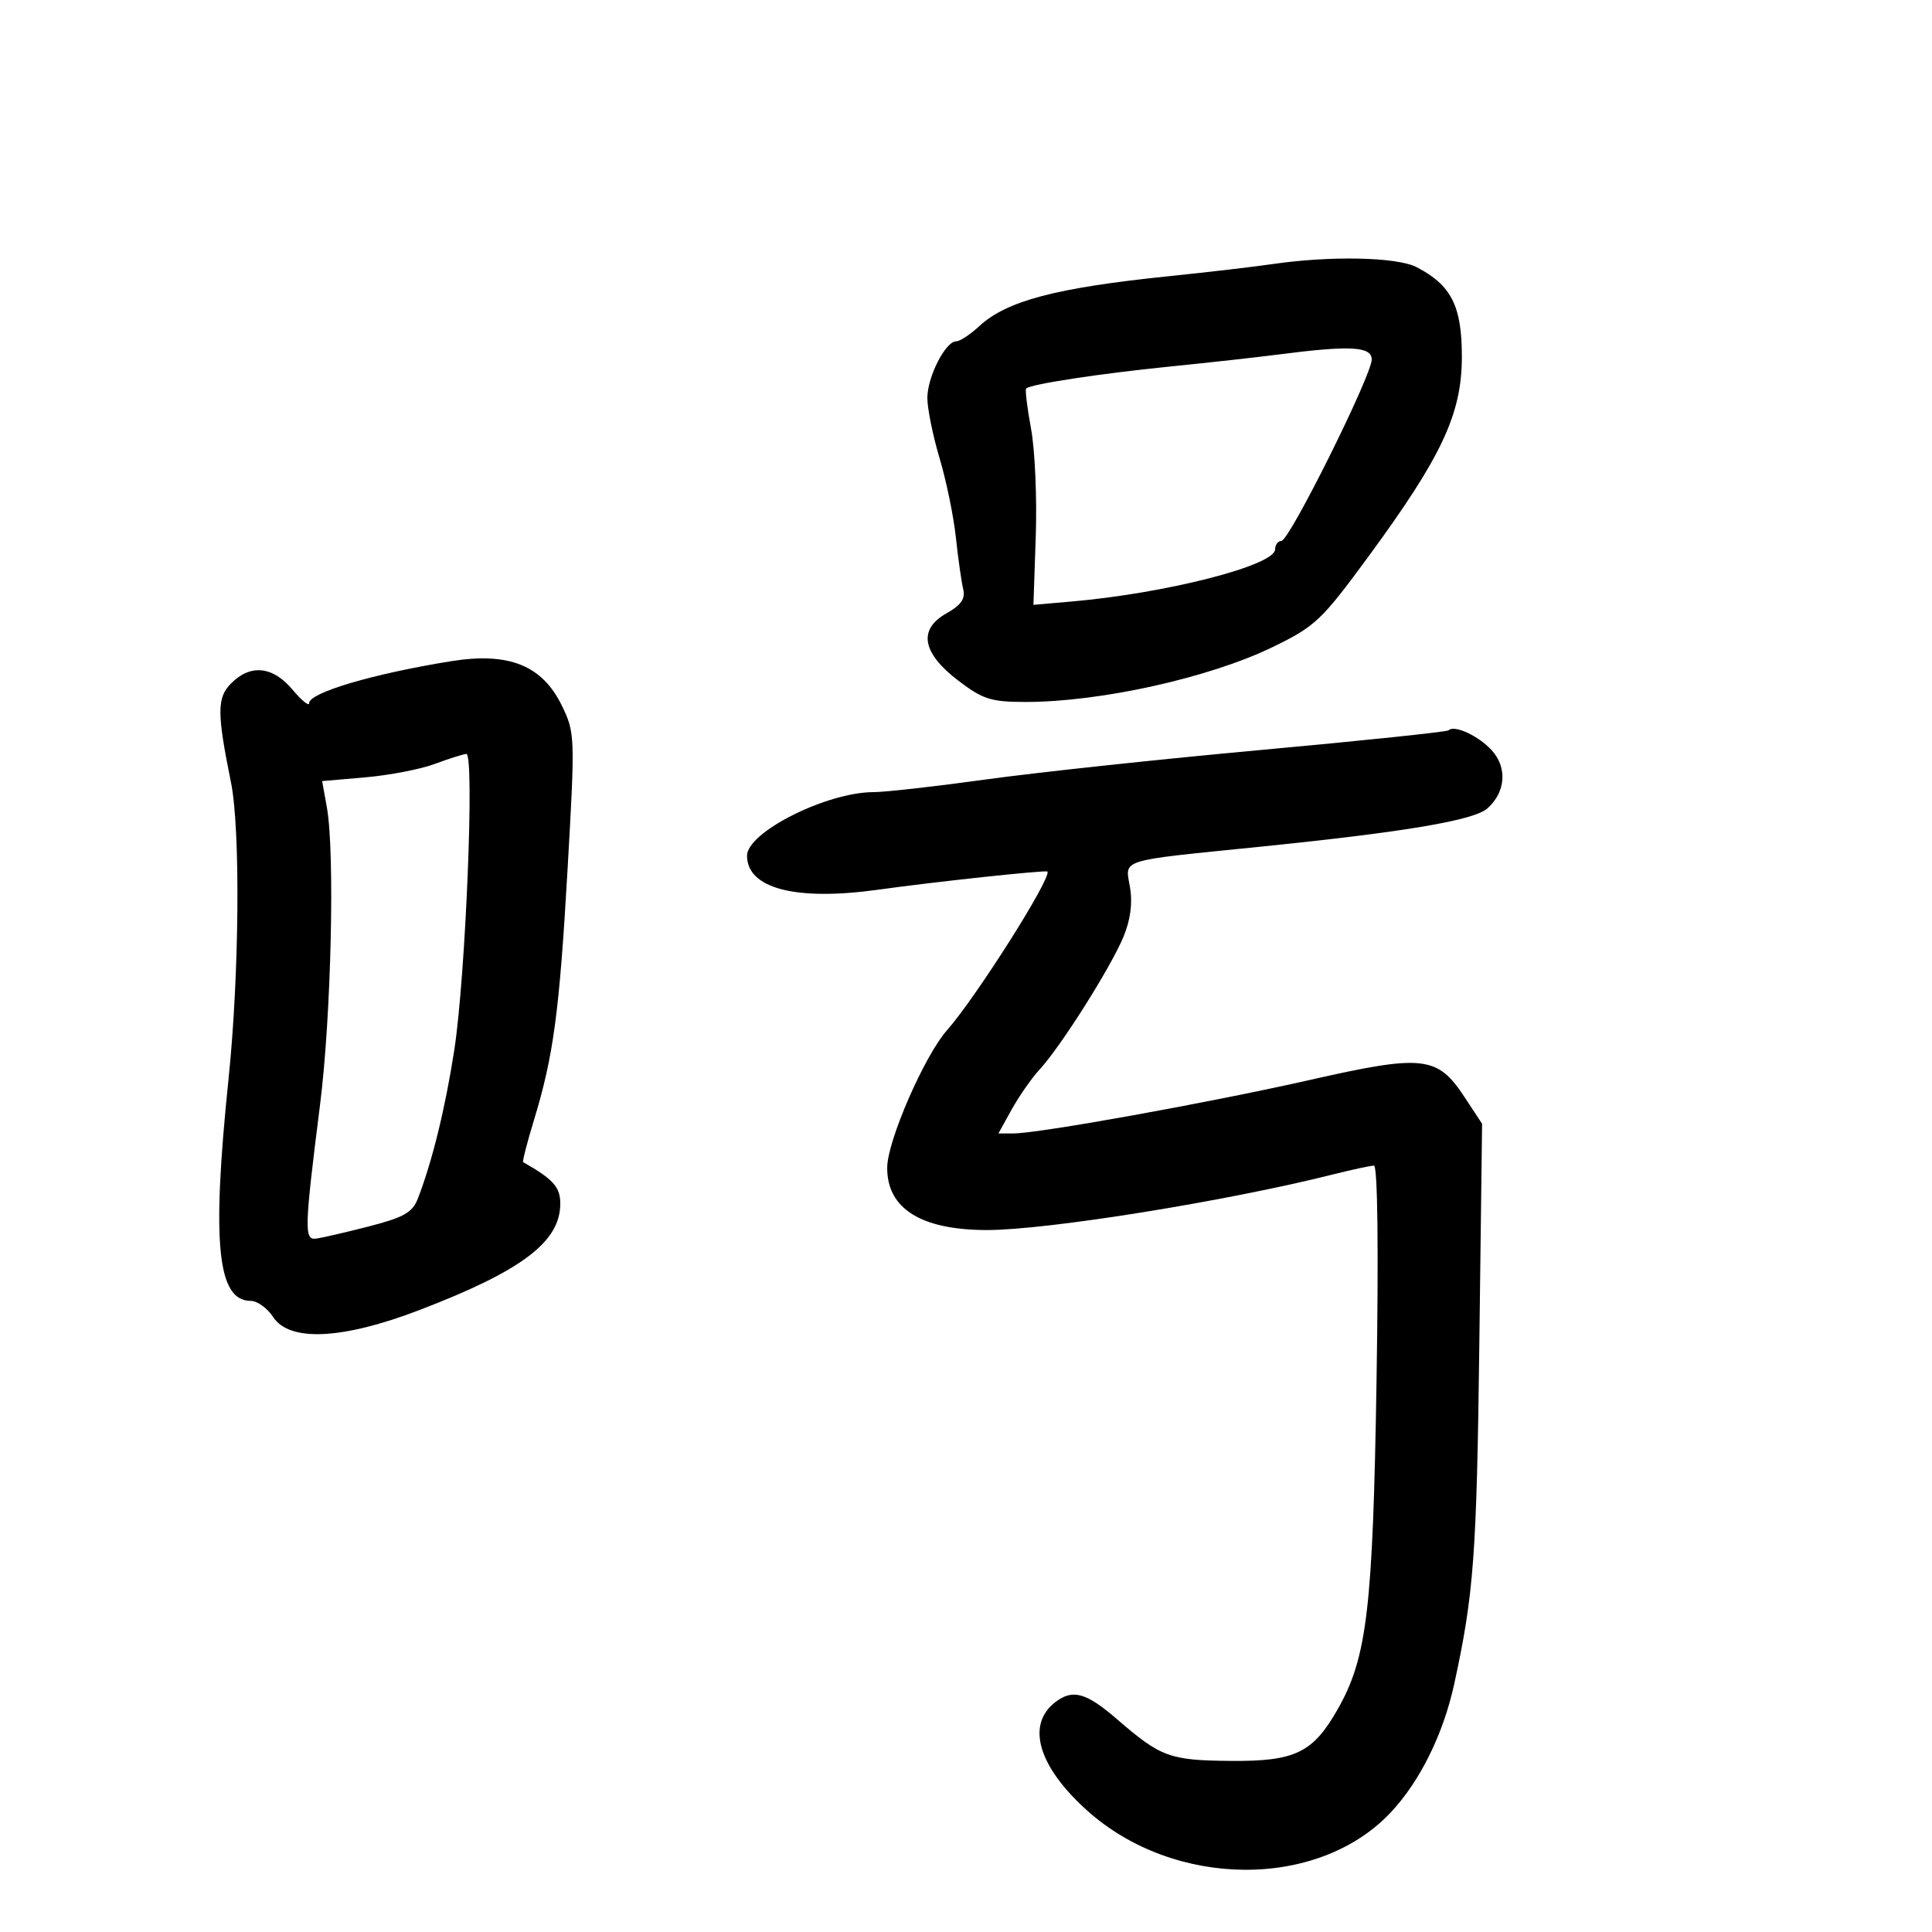 <svg xmlns="http://www.w3.org/2000/svg" width="300" height="300" viewBox="0 0 300 300" version="1.1">
	<path d="M 197.500 41.019 C 194.750 41.424, 187.550 42.265, 181.500 42.888 C 163.968 44.693, 156.299 46.714, 152.057 50.648 C 150.662 51.942, 149.050 53, 148.476 53 C 146.812 53, 144 58.528, 144 61.799 C 144 63.444, 144.853 67.649, 145.895 71.145 C 146.938 74.640, 148.078 80.181, 148.429 83.458 C 148.779 86.735, 149.290 90.335, 149.563 91.458 C 149.931 92.972, 149.257 93.951, 146.962 95.242 C 142.519 97.742, 143.172 101.404, 148.828 105.707 C 152.629 108.600, 153.899 109, 159.268 109 C 170.884 109, 187.792 105.244, 197.597 100.486 C 204.241 97.262, 205.195 96.360, 212.510 86.391 C 223.919 70.841, 226.993 64.263, 226.997 55.385 C 227 47.517, 225.358 44.271, 219.961 41.480 C 216.908 39.901, 206.526 39.688, 197.500 41.019 M 198.500 55.050 C 195.200 55.477, 187.550 56.325, 181.500 56.933 C 170.743 58.016, 160.007 59.660, 159.340 60.327 C 159.156 60.511, 159.499 63.325, 160.102 66.581 C 160.705 69.836, 161.035 77.320, 160.835 83.210 L 160.471 93.920 166.485 93.394 C 181.177 92.110, 198 87.790, 198 85.302 C 198 84.586, 198.439 84, 198.975 84 C 200.203 84, 213 58.291, 213 55.824 C 213 53.784, 209.661 53.606, 198.500 55.050 M 70 102.677 C 57.846 104.643, 48 107.561, 48 109.198 C 48 109.724, 46.835 108.769, 45.411 107.077 C 42.355 103.445, 38.911 103.089, 35.907 106.093 C 33.674 108.326, 33.669 110.645, 35.868 121.500 C 37.345 128.789, 37.160 151.388, 35.491 167.500 C 32.844 193.068, 33.737 202, 38.942 202 C 39.947 202, 41.507 203.125, 42.408 204.500 C 44.966 208.404, 53.153 208.014, 65.150 203.416 C 81.064 197.317, 87 192.827, 87 186.888 C 87 184.330, 85.911 183.115, 81.236 180.455 C 81.090 180.372, 81.848 177.423, 82.921 173.902 C 85.960 163.924, 86.872 157.086, 88.149 134.686 C 89.307 114.390, 89.285 113.766, 87.257 109.592 C 84.202 103.303, 79.004 101.220, 70 102.677 M 224.928 113.405 C 224.692 113.640, 211.675 115.005, 196 116.437 C 180.325 117.869, 161.069 119.932, 153.210 121.020 C 145.350 122.109, 137.458 123, 135.671 123 C 128.379 123, 116 129.214, 116 132.875 C 116 137.969, 123.583 139.936, 136.352 138.153 C 145.219 136.915, 162.417 135.072, 162.637 135.336 C 163.370 136.215, 151.614 154.797, 147.032 160 C 143.529 163.978, 137.809 177.105, 137.766 181.264 C 137.700 187.665, 143.014 191, 153.277 191 C 162.607 191, 190.438 186.527, 206.960 182.373 C 209.963 181.618, 212.839 181, 213.351 181 C 213.918 181, 214.075 194.006, 213.751 214.250 C 213.183 249.803, 212.292 257.363, 207.720 265.406 C 203.873 272.174, 201.119 273.510, 191.173 273.432 C 181.647 273.358, 180.264 272.854, 173.492 266.993 C 168.678 262.826, 166.586 262.236, 163.896 264.286 C 159.299 267.787, 161.188 274.286, 168.787 281.119 C 182.330 293.295, 204.710 293.431, 215.980 281.406 C 220.503 276.581, 224.117 269.259, 225.808 261.500 C 228.853 247.522, 229.299 241.507, 229.706 209 L 230.138 174.500 227.426 170.374 C 223.201 163.947, 221.016 163.702, 203.436 167.685 C 187.874 171.211, 161.325 176, 157.339 176 L 155.034 176 157.112 172.250 C 158.254 170.188, 160.225 167.375, 161.491 166 C 164.733 162.479, 172.451 150.261, 174.432 145.513 C 175.536 142.868, 175.884 140.273, 175.467 137.803 C 174.710 133.324, 173.386 133.741, 195.500 131.497 C 218.234 129.189, 228.917 127.385, 230.998 125.502 C 233.810 122.957, 234.075 119.177, 231.628 116.495 C 229.582 114.252, 225.818 112.516, 224.928 113.405 M 67.500 118.628 C 65.300 119.446, 60.468 120.380, 56.761 120.702 L 50.022 121.288 50.761 125.394 C 52.015 132.361, 51.430 157.828, 49.702 171.500 C 47.288 190.604, 47.223 192.530, 49 192.338 C 49.825 192.250, 53.507 191.405, 57.181 190.462 C 62.691 189.047, 64.041 188.287, 64.881 186.123 C 67.110 180.385, 69.154 172.043, 70.548 163 C 72.311 151.556, 73.712 116.969, 72.408 117.070 C 71.909 117.109, 69.700 117.810, 67.500 118.628" stroke="none" fill="black" fill-rule="evenodd"/>
</svg>
